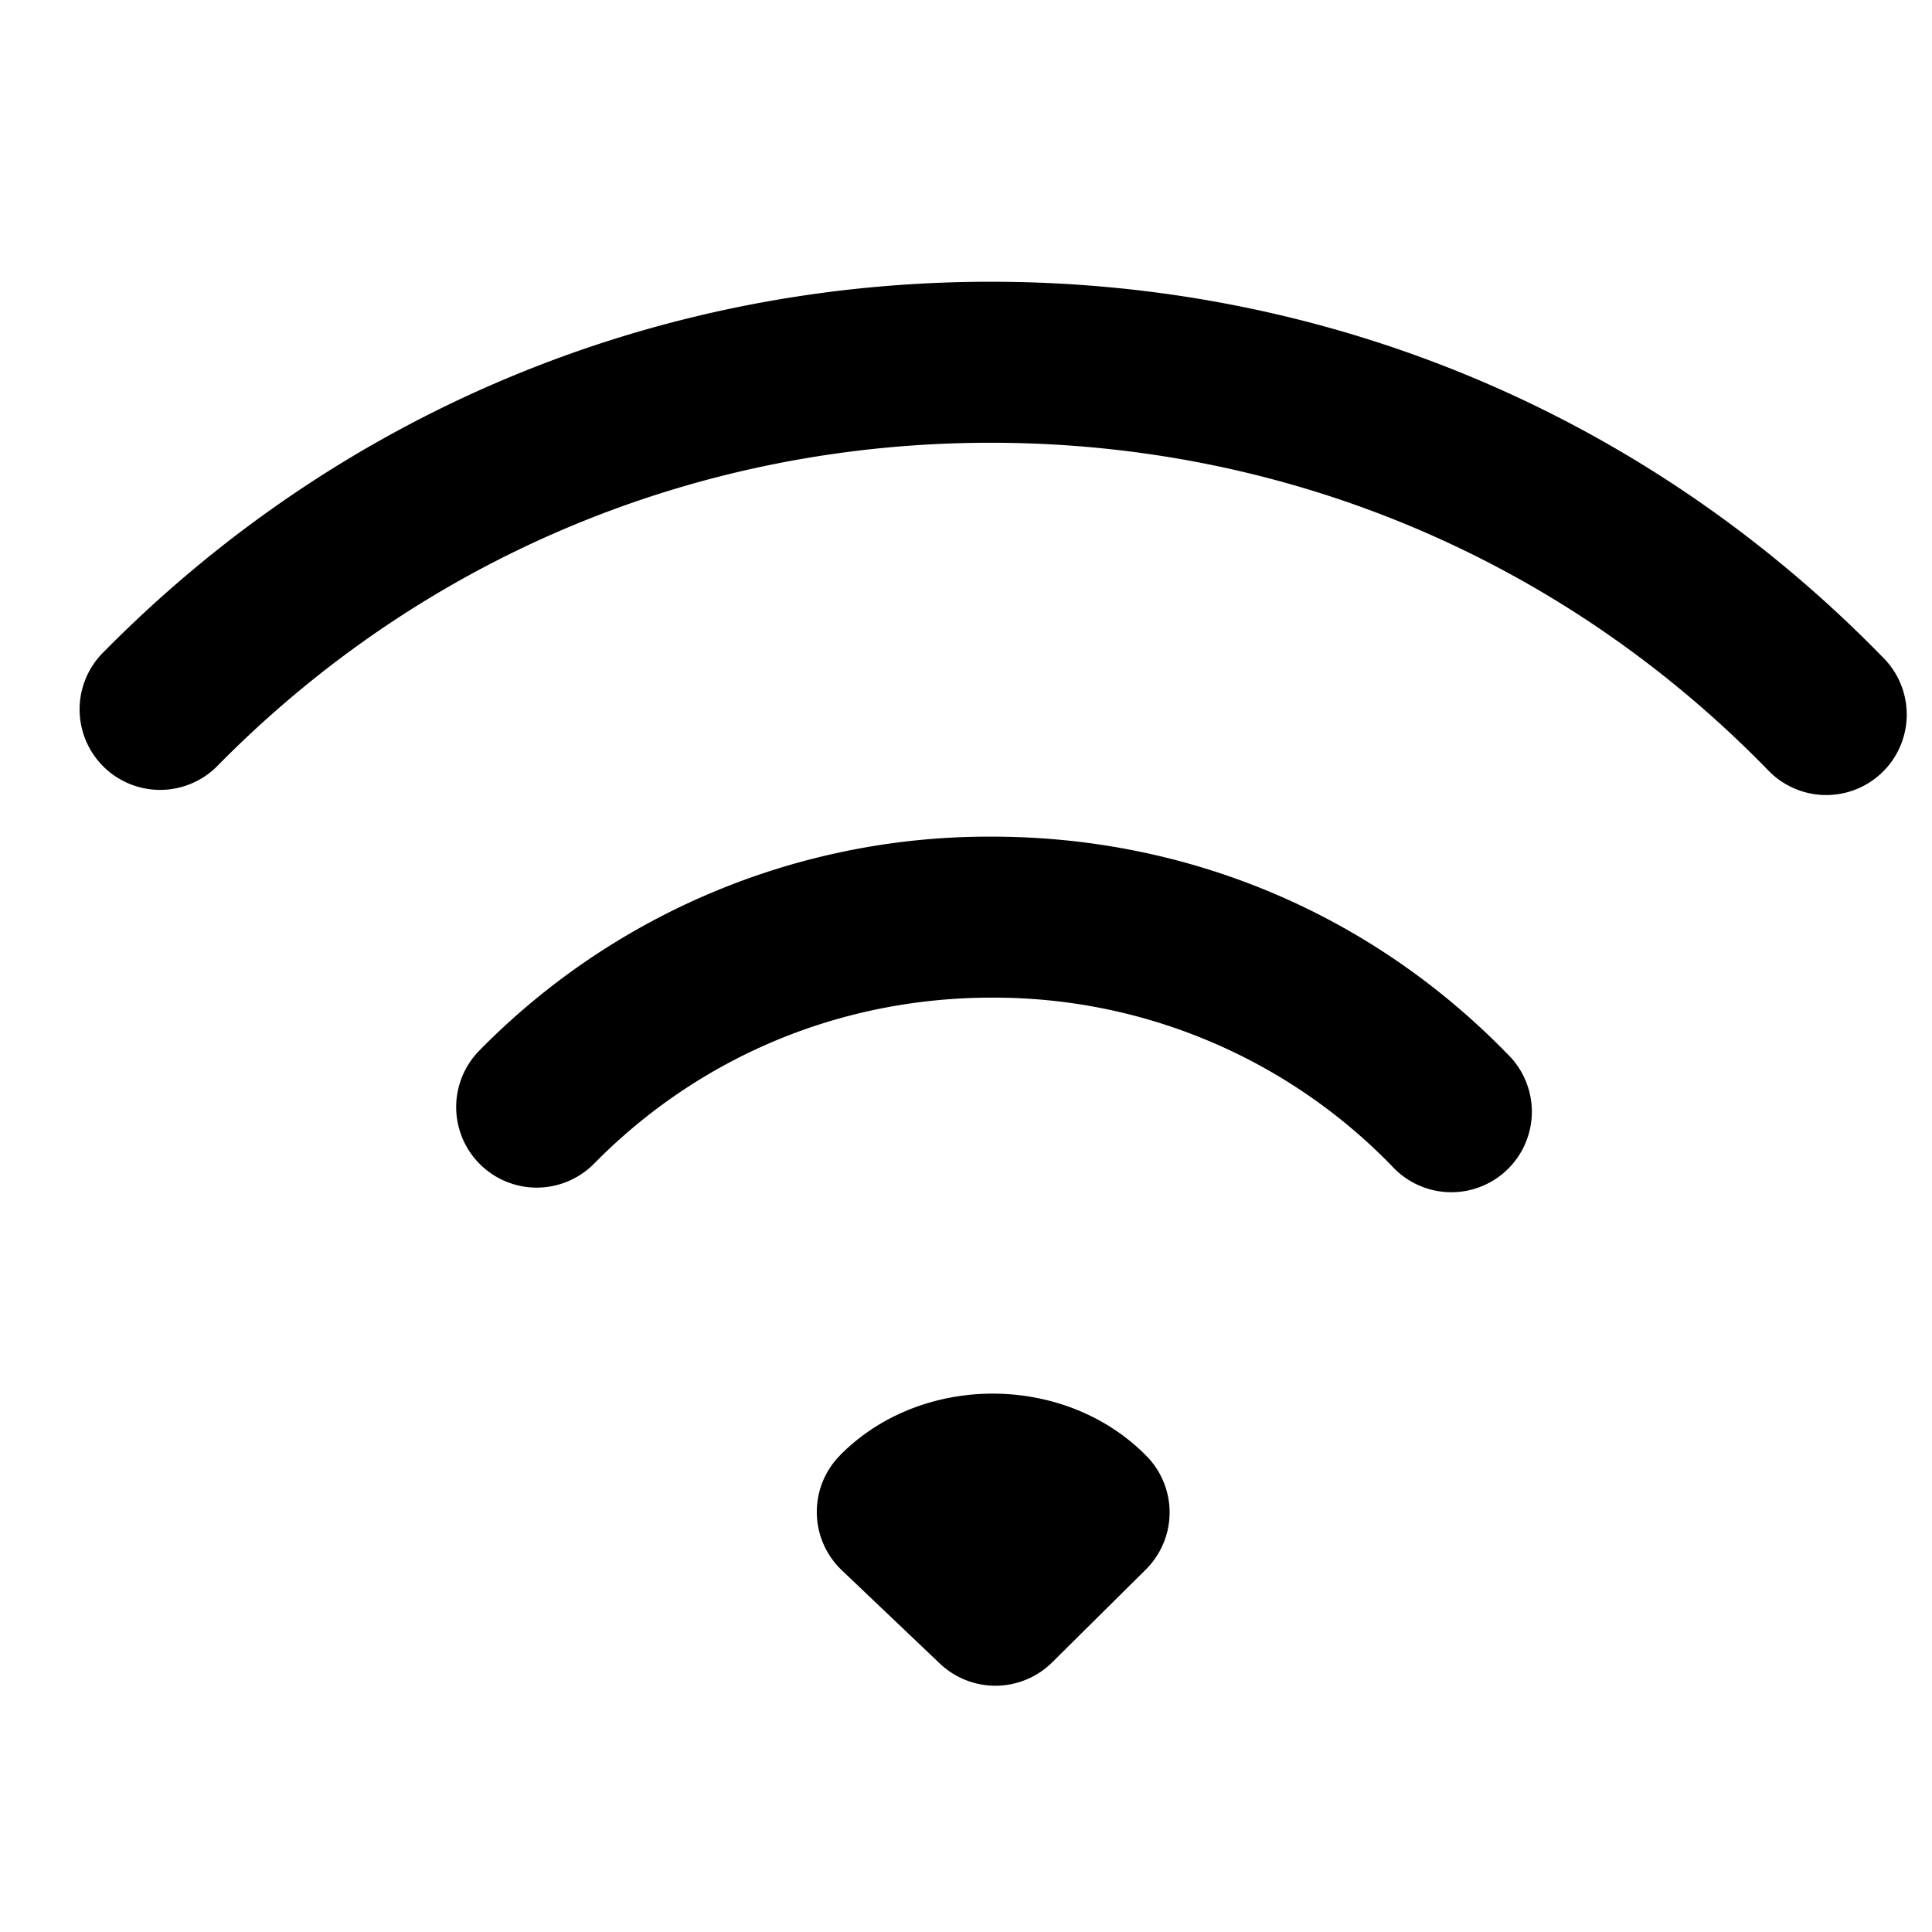 <svg xmlns="http://www.w3.org/2000/svg" xmlns:xlink="http://www.w3.org/1999/xlink" width="24" height="24" viewBox="0 0 24 24">
    <defs>
        <path id="a" d="M23.395 8.171a1 1 0 1 1-1.433 1.395C19.409 6.944 15.979 5.5 12.306 5.5c-3.64 0-7.048 1.422-9.594 4.003a1 1 0 1 1-1.424-1.404C4.213 5.133 8.126 3.5 12.306 3.5c4.218 0 8.156 1.658 11.089 4.671zM12.32 10.393c2.436 0 4.711.958 6.405 2.699a1 1 0 1 1-1.432 1.395 6.886 6.886 0 0 0-4.973-2.094c-1.875 0-3.63.732-4.94 2.062a1 1 0 0 1-1.425-1.405 8.87 8.87 0 0 1 6.365-2.657zm-1.885 7.685c1.013-1.026 2.8-1.02 3.81.012a.999.999 0 0 1-.012 1.408l-1.163 1.153a1.002 1.002 0 0 1-1.394.015l-1.219-1.16a1 1 0 0 1-.022-1.427z"/>
    </defs>
    <use fill="inherit" fill-opacity="1" fill-rule="evenodd" xlink:href="#a"/>
</svg>
